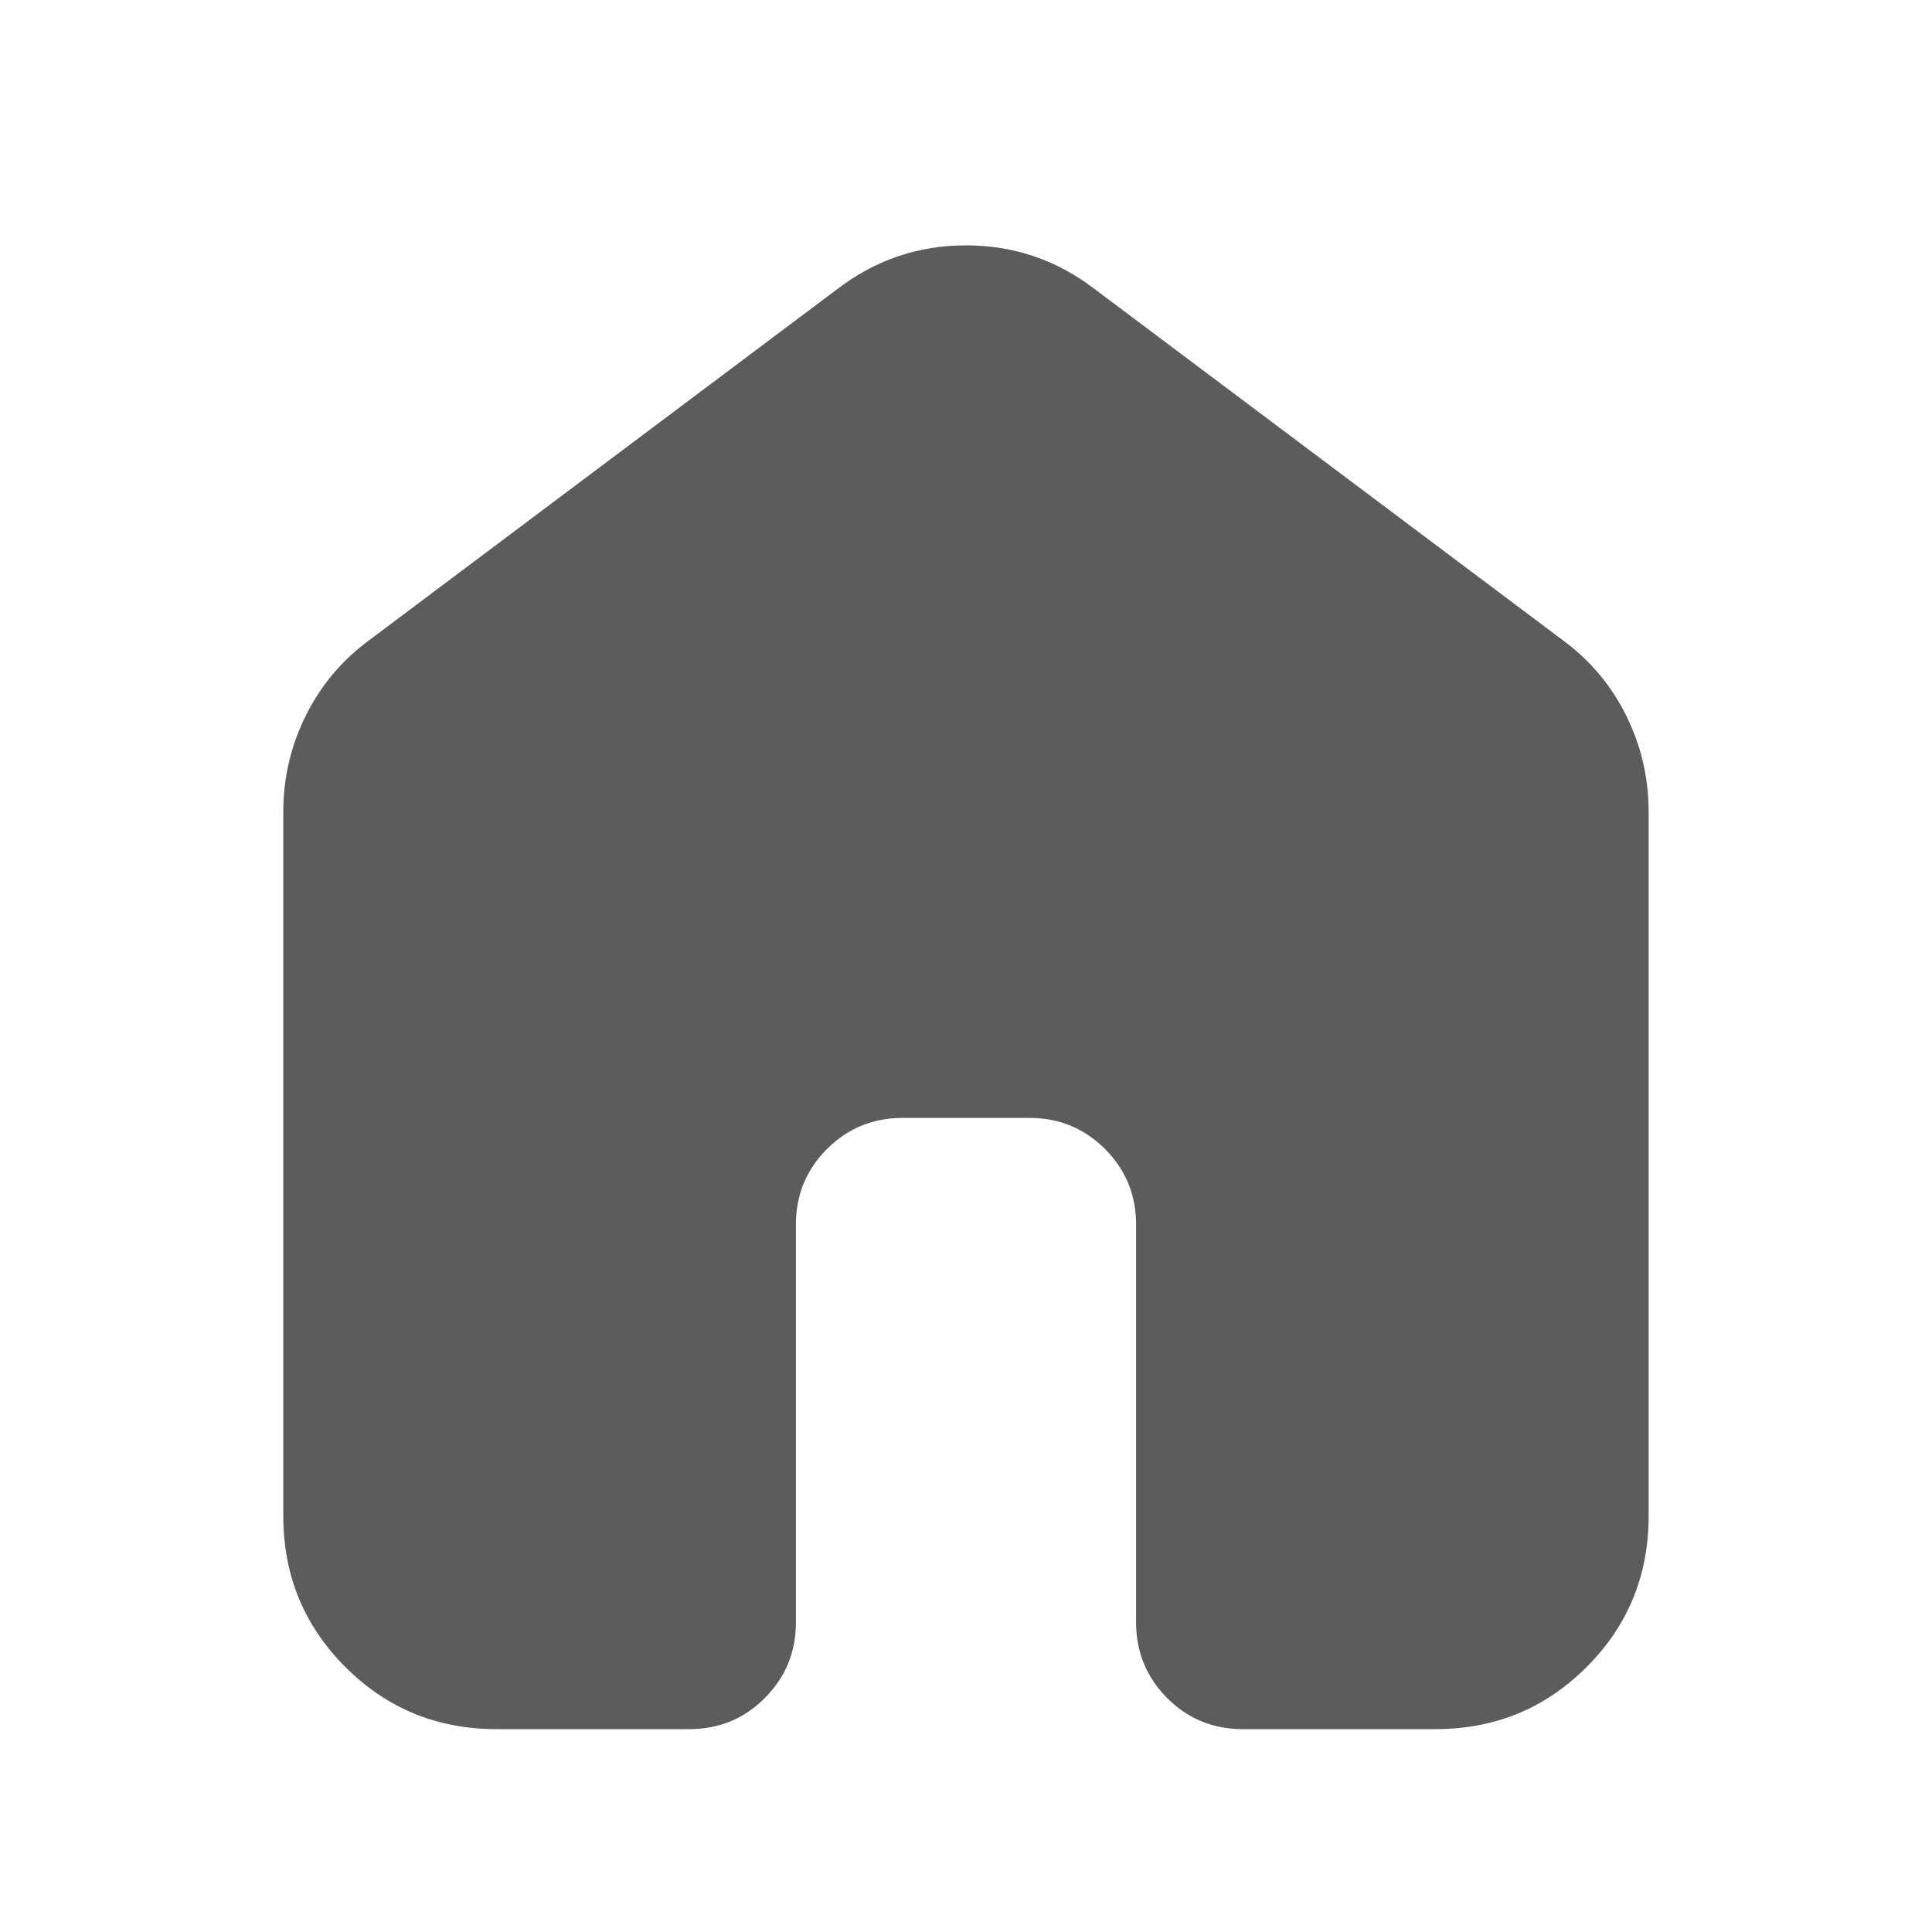 <svg width="24" height="24" viewBox="0 0 24 24" fill="none" xmlns="http://www.w3.org/2000/svg">
<path d="M3.519 18.831V10.085C3.519 9.664 3.612 9.268 3.796 8.895C3.98 8.522 4.239 8.211 4.574 7.962L10.404 3.589C10.877 3.228 11.409 3.048 12 3.048C12.591 3.048 13.123 3.228 13.596 3.589L19.426 7.962C19.761 8.211 20.02 8.522 20.204 8.895C20.388 9.268 20.48 9.664 20.48 10.085V18.831C20.48 19.569 20.223 20.195 19.709 20.709C19.195 21.223 18.569 21.48 17.831 21.48H15.438C15.07 21.48 14.757 21.352 14.499 21.094C14.242 20.836 14.113 20.523 14.113 20.155V15.212C14.113 14.844 13.984 14.531 13.727 14.273C13.469 14.016 13.156 13.887 12.788 13.887H11.212C10.844 13.887 10.531 14.016 10.273 14.273C10.016 14.531 9.887 14.844 9.887 15.212V20.155C9.887 20.523 9.758 20.836 9.5 21.094C9.243 21.352 8.93 21.48 8.562 21.48H6.169C5.431 21.48 4.805 21.223 4.291 20.709C3.777 20.195 3.519 19.569 3.519 18.831Z" fill="#5C5C5C"/>
</svg>
